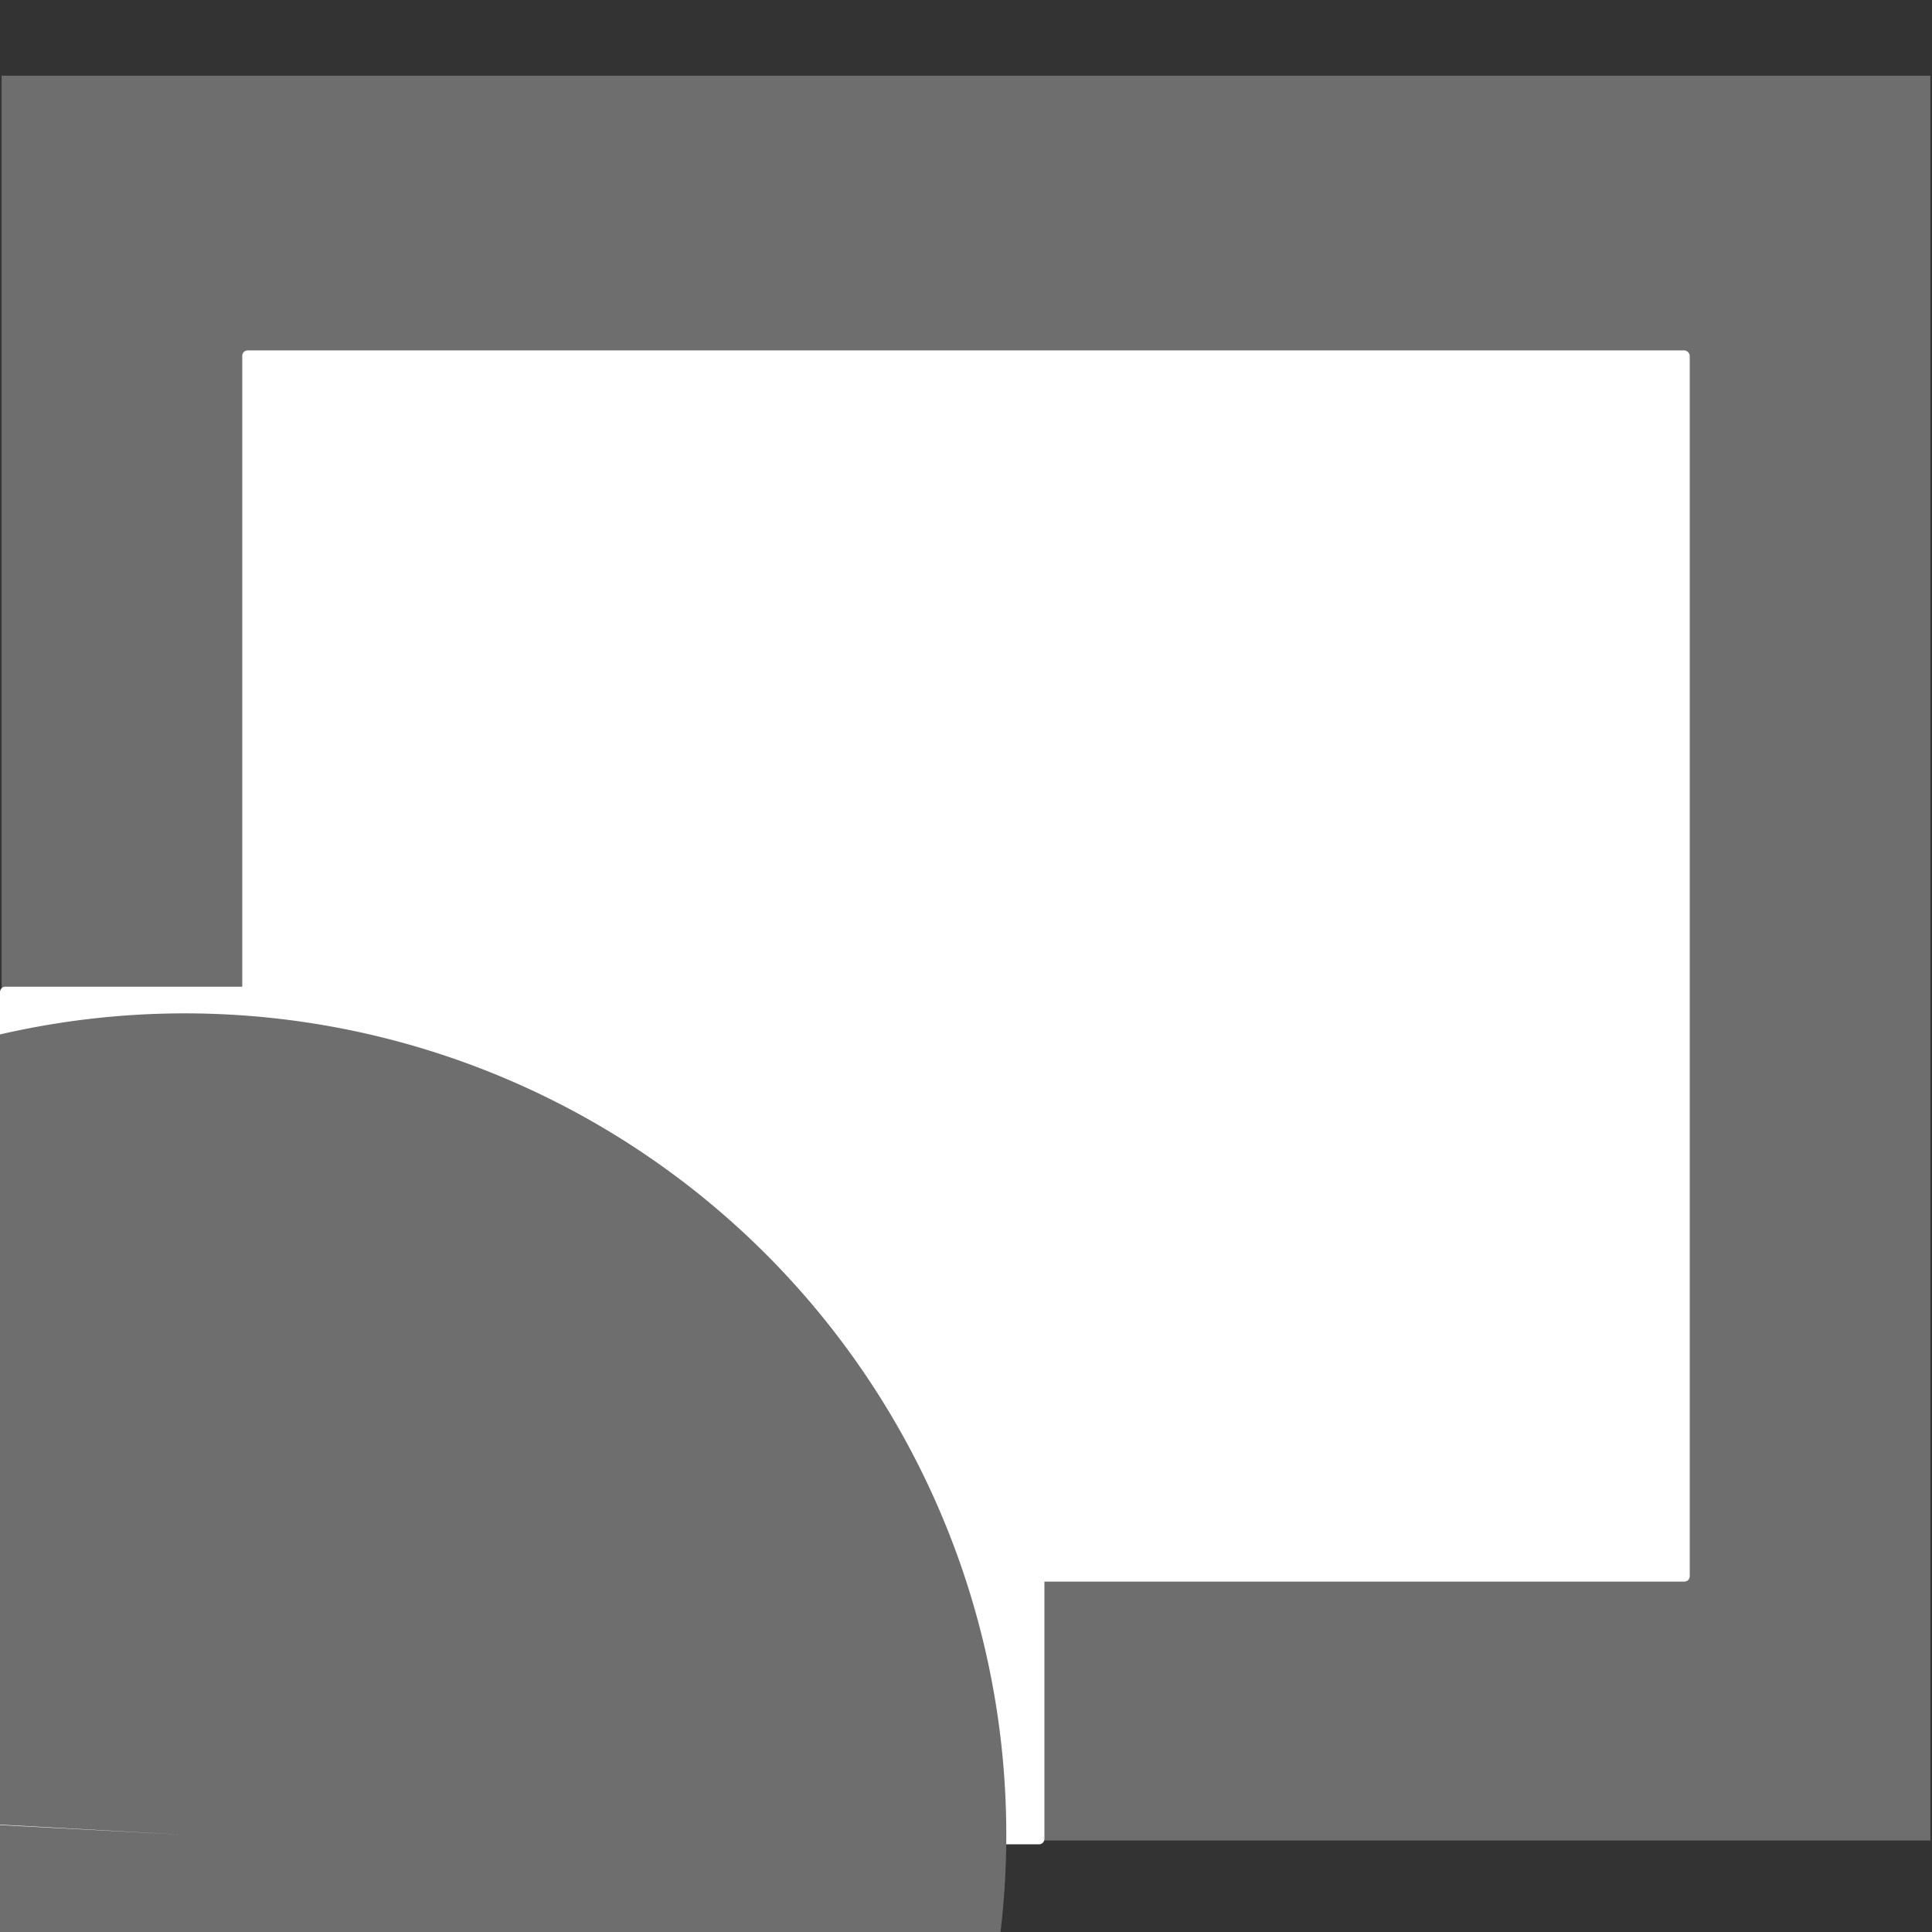 <?xml version="1.0" encoding="UTF-8" standalone="no"?>
<!-- Created with Inkscape (http://www.inkscape.org/) -->

<svg
   xmlns:dc="http://purl.org/dc/elements/1.1/"
   xmlns:cc="http://creativecommons.org/ns#"
   xmlns:rdf="http://www.w3.org/1999/02/22-rdf-syntax-ns#"
   xmlns:svg="http://www.w3.org/2000/svg"
   xmlns="http://www.w3.org/2000/svg"
   xmlns:sodipodi="http://sodipodi.sourceforge.net/DTD/sodipodi-0.dtd"
   xmlns:inkscape="http://www.inkscape.org/namespaces/inkscape"
   width="1024"
   height="1024"
   viewBox="0 0 1024 1024"
   id="svg2"
   version="1.1"
   inkscape:version="0.91 r13725"
   sodipodi:docname="foxcast.svg">
  <rect x="0" y="0" width="1024" height="1024" fill="#333333" stroke="none"/>
  <defs
     id="defs4" />
  <sodipodi:namedview
     id="base"
     pagecolor="#ffffff"
     bordercolor="#666666"
     borderopacity="1.0"
     inkscape:pageopacity="0.0"
     inkscape:pageshadow="2"
     inkscape:zoom="0.35"
     inkscape:cx="-556.35004"
     inkscape:cy="219.17389"
     inkscape:document-units="px"
     inkscape:current-layer="layer10"
     showgrid="false"
     units="px"
     inkscape:window-width="1920"
     inkscape:window-height="1021"
     inkscape:window-x="0"
     inkscape:window-y="27"
     inkscape:window-maximized="1" />
  <g
     inkscape:label="Layer 1"
     inkscape:groupmode="layer"
     id="layer1"
     transform="translate(0,-28.362)"
     style="display:inline">
    <rect
       style="fill:#6e6e6e;fill-opacity:1;stroke:none"
       id="rect4136"
       width="1022.274"
       height="935.401"
       x="0.863"
       y="68.474" />
  </g>
  <g
     inkscape:groupmode="layer"
     id="layer3"
     inkscape:label="Layer 2">
    <rect
       style="fill:#ffffff;fill-opacity:1;stroke:none"
       id="rect4147"
       width="767.201"
       height="652.559"
       x="128.399"
       y="185.721"
       ry="2.857" />
  </g>
  <g
     inkscape:groupmode="layer"
     id="layer4"
     inkscape:label="Layer 3"
     style="display:inline">
    <rect
       style="fill:#ffffff;fill-opacity:1;stroke:none"
       id="rect4150"
       width="553.564"
       height="454.569"
       x="0"
       y="522.964"
       ry="2.857" />
    <path
       style="fill:#fffff0;fill-opacity:0;fill-rule:evenodd;stroke:none;stroke-width:1px;stroke-linecap:butt;stroke-linejoin:miter;stroke-opacity:1"
       d="M -2.02,1026.02 555.584,840.152 l 0,299.005 L 0,1143.198 Z"
       id="path4157"
       inkscape:connector-curvature="0" />
  </g>
  <g
     inkscape:groupmode="layer"
     id="layer9"
     inkscape:label="Layer 4"
     style="display:inline">
    <path
       style="fill:#6e6e6e;fill-opacity:1;stroke:none"
       id="path4181"
       sodipodi:type="arc"
       sodipodi:cx="-97.984787"
       sodipodi:cy="-972.48224"
       sodipodi:rx="435.37576"
       sodipodi:ry="435.37576"
       sodipodi:start="0.054909199"
       sodipodi:end="0.052403336"
       d="m 336.735,-948.588 a 435.376,435.376 0 0 1 -458.341,410.84 435.376,435.376 0 0 1 -411.127,-458.084 435.376,435.376 0 0 1 457.826,-411.414 435.376,435.376 0 0 1 411.701,457.568 l -434.778,-22.805 z"
       transform="scale(-1,-1)" />
  </g>
  <g
     inkscape:groupmode="layer"
     id="layer10"
     inkscape:label="Layer 5">
    <path
       style="fill:#ffffff;fill-rule:evenodd;stroke:none;stroke-width:1px;stroke-linecap:butt;stroke-linejoin:miter;stroke-opacity:1;fill-opacity:1"
       d="m -2.02,516.903 0,515.178 563.665,0 0,432.345 -894.995,0 -195.847,-730.909 z"
       id="path4186"
       inkscape:connector-curvature="0" />
  </g>
</svg>
